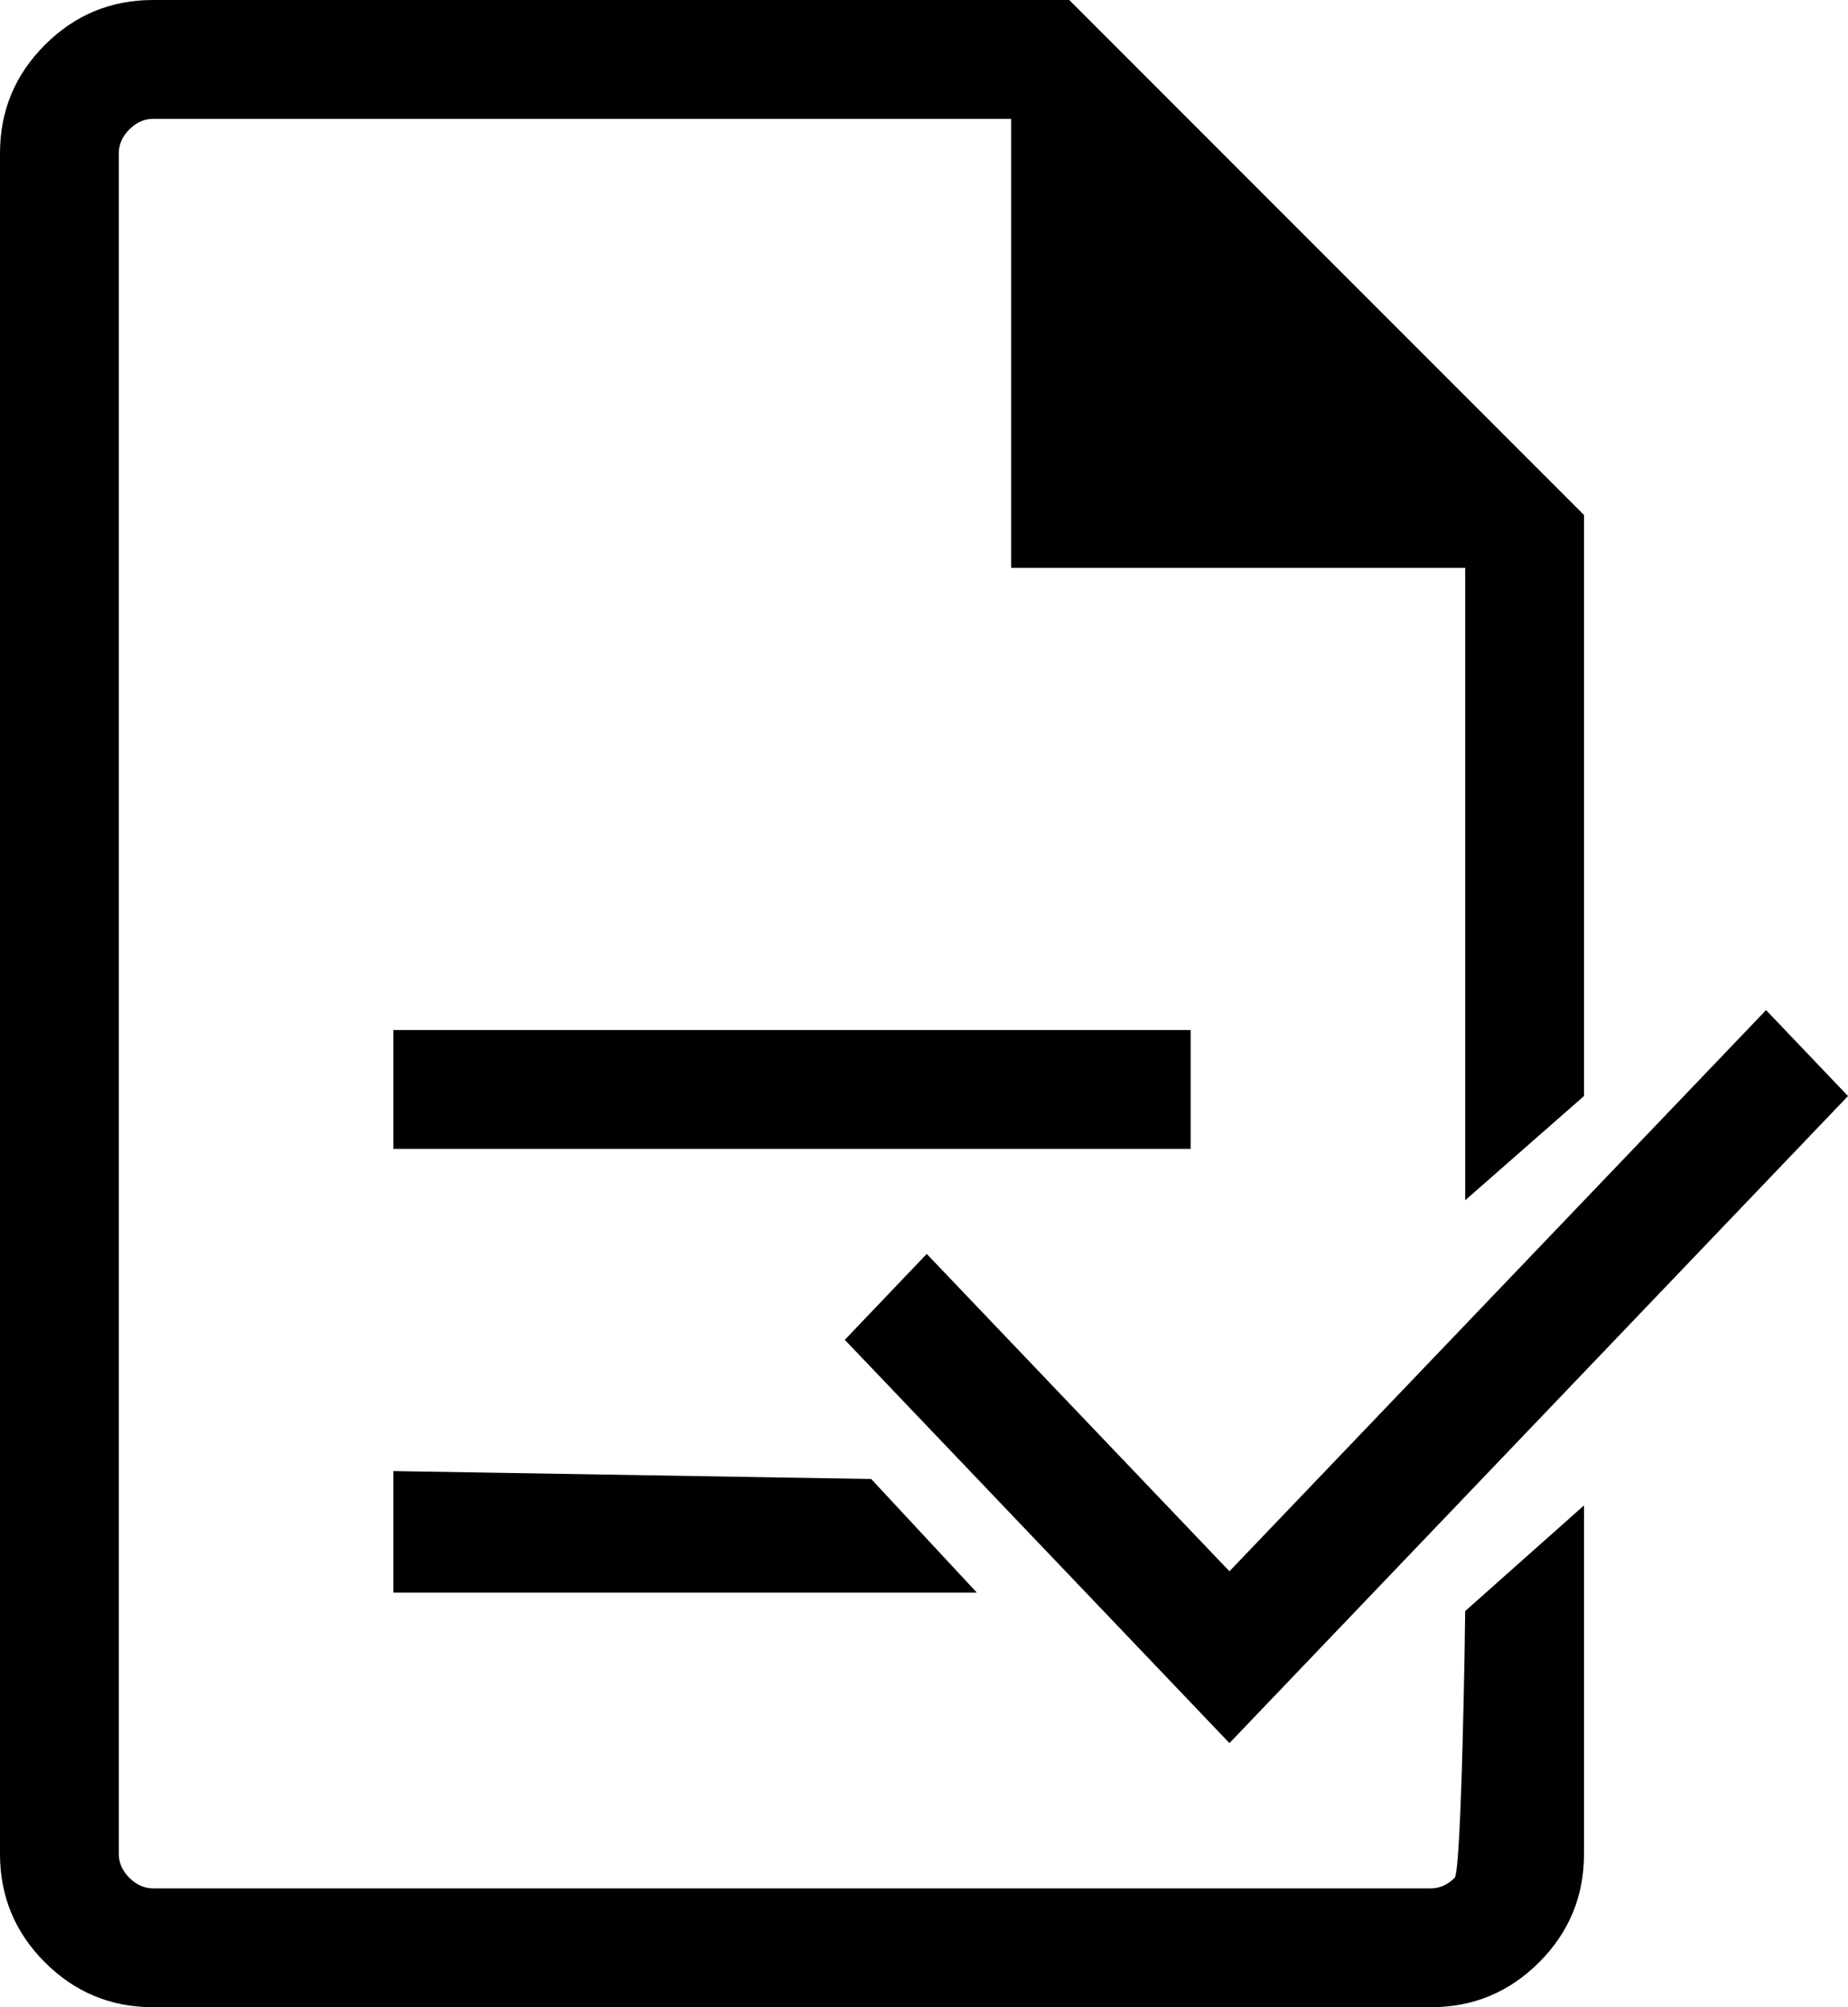 <svg width="35" height="38" viewBox="0 0 35 38" fill="none" xmlns="http://www.w3.org/2000/svg">
<path fill-rule="evenodd" clip-rule="evenodd" d="M7.45 30.15H18.5L16.5 28L7.45 27.85V30.15ZM7.45 21.75H22.55V19.5H7.45V21.75ZM2.9 38C2.1 38 1.417 37.717 0.85 37.15C0.283 36.583 0 35.9 0 35.1V2.9C0 2.1 0.283 1.417 0.85 0.85C1.417 0.283 2.1 0 2.9 0H20.25L30 9.75V20.75L27.75 22.723V10.75H19.15V2.25H2.9C2.733 2.25 2.583 2.317 2.45 2.45C2.317 2.583 2.25 2.733 2.25 2.9V10.75V35.1C2.25 35.267 2.317 35.417 2.45 35.55C2.583 35.683 2.733 35.75 2.9 35.75H27.1C27.267 35.75 27.417 35.683 27.55 35.55C27.683 35.417 27.75 30.667 27.75 30.5L30 28.5V35.1C30 35.9 29.717 36.583 29.15 37.15C28.583 37.717 27.9 38 27.1 38H2.9Z" fill="black"/>
<path d="M23.285 33L16 25.365L17.552 23.739L23.285 29.747L33.448 19.123L35 20.75L23.285 33Z" fill="black"/>
</svg>
